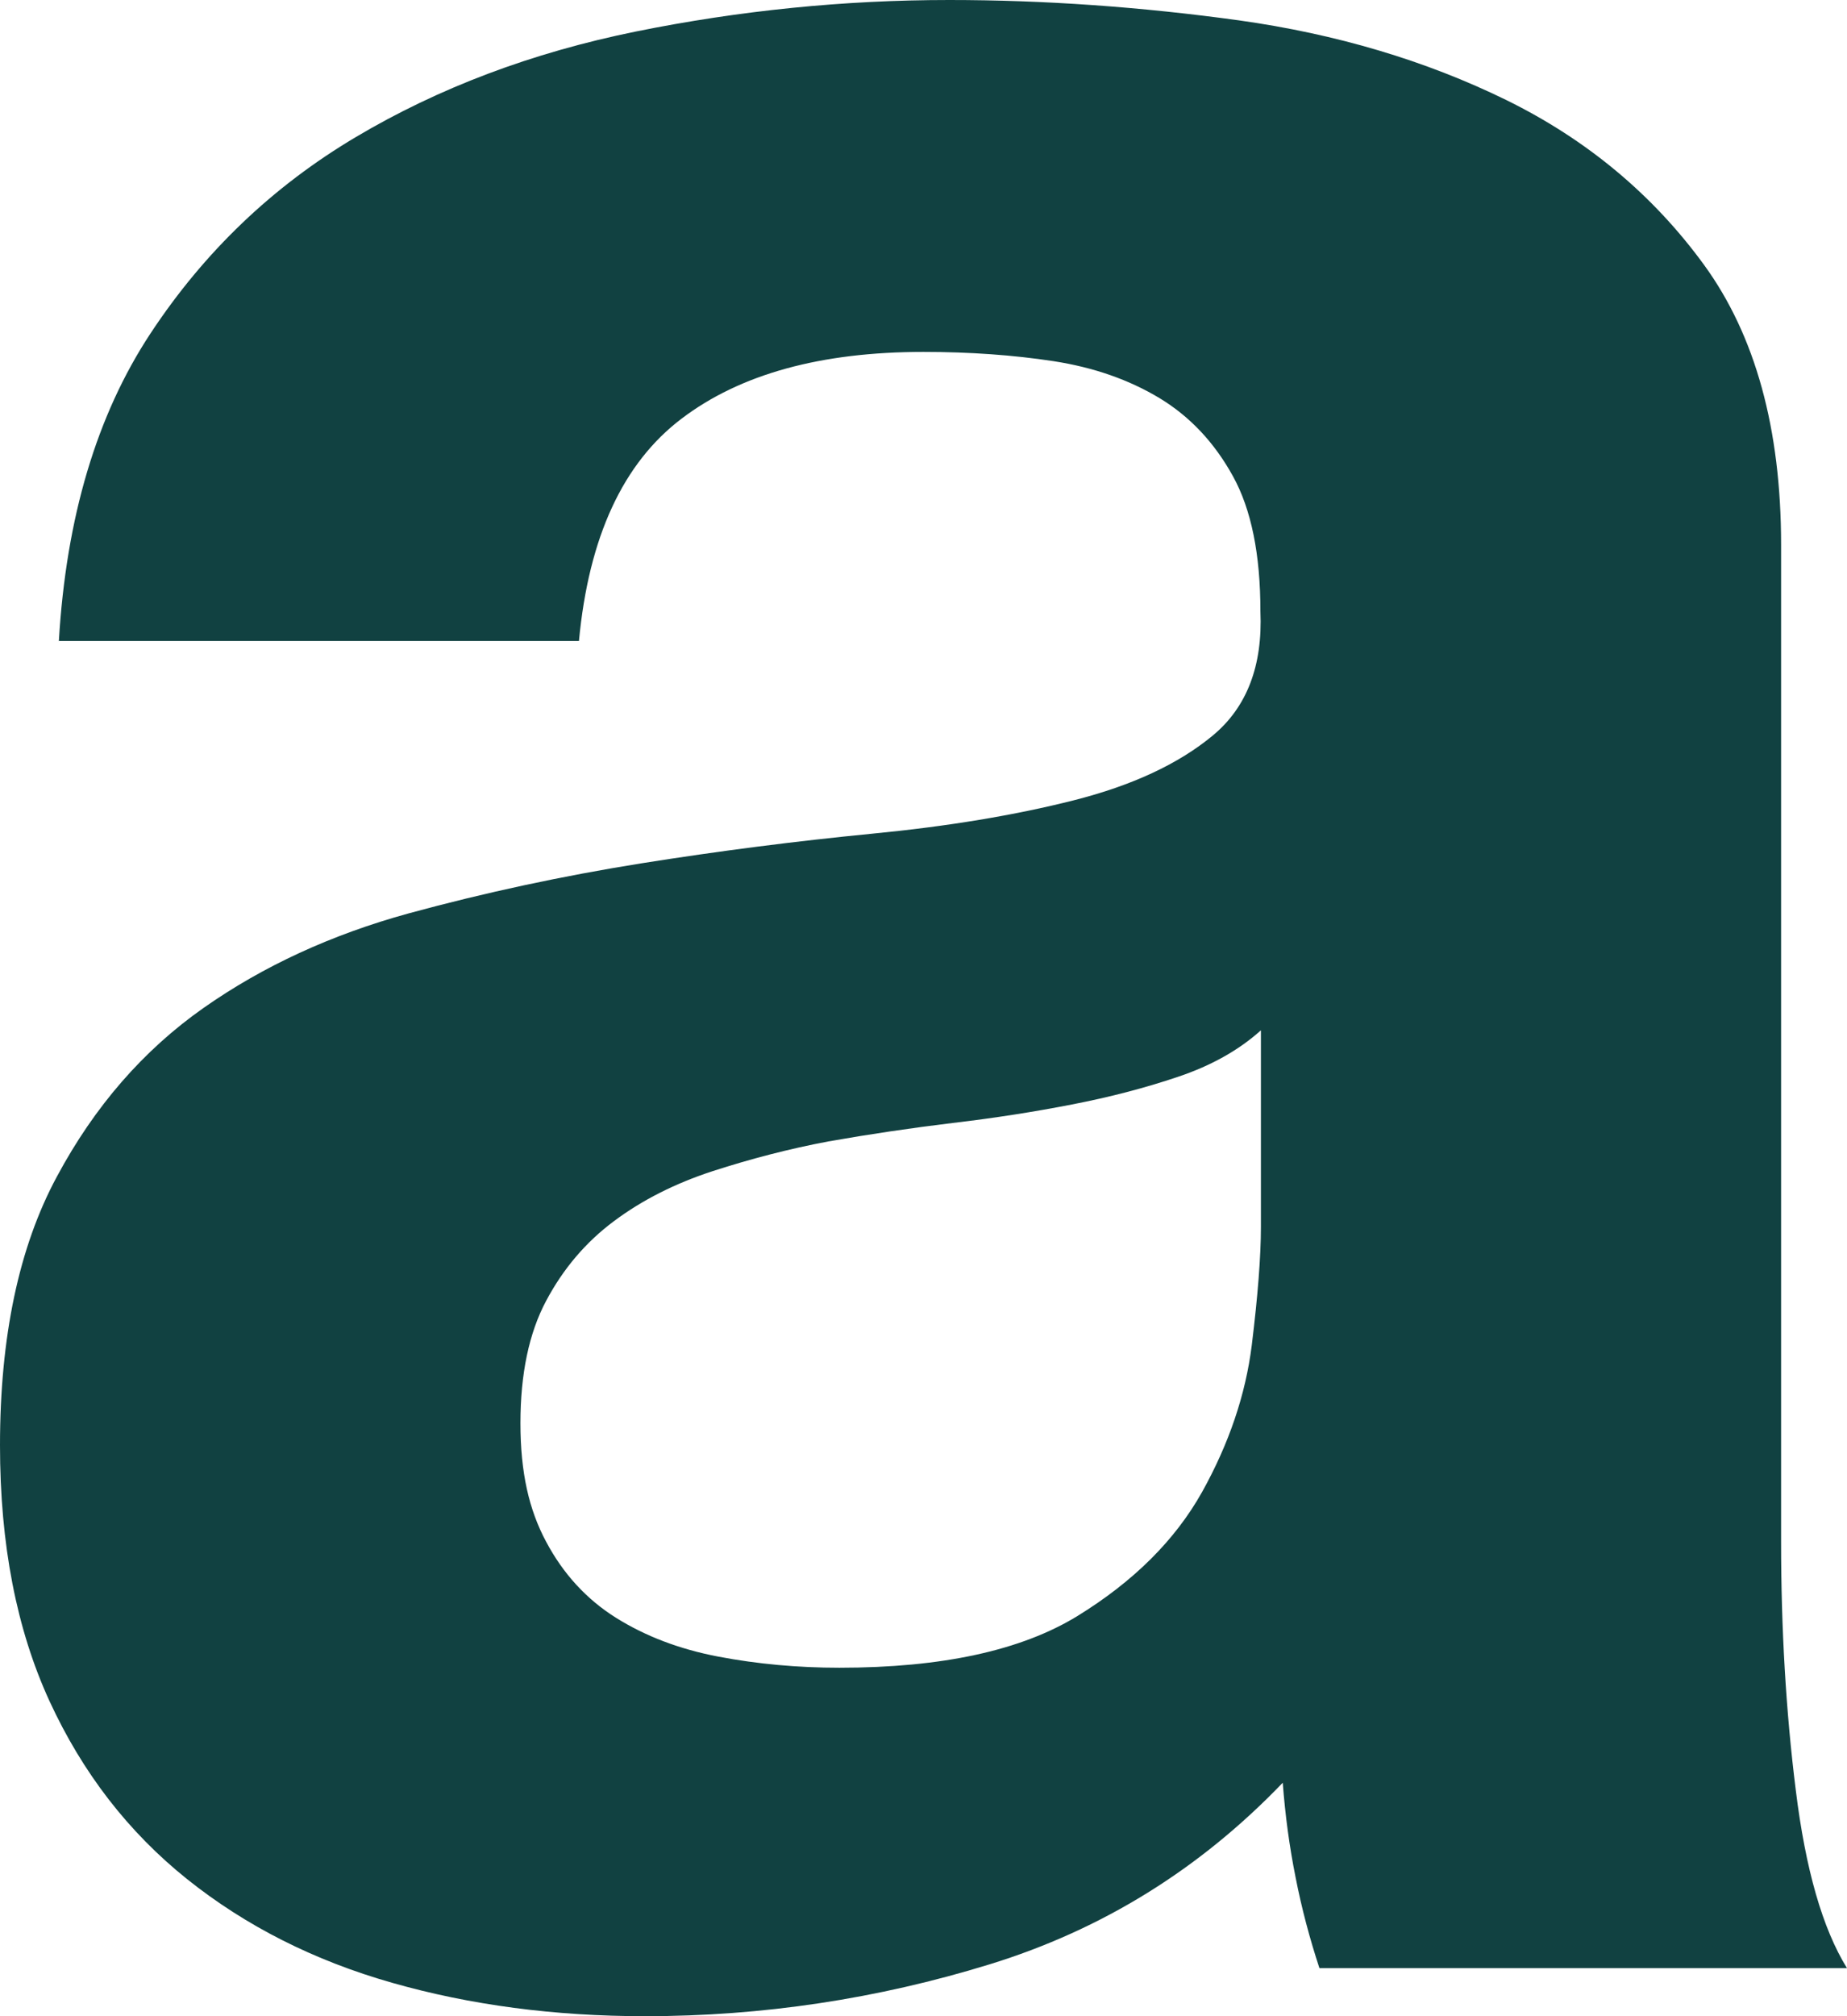 <svg width="22" height="24" viewBox="0 0 22 24" fill="none" xmlns="http://www.w3.org/2000/svg">
<path d="M0.701 7.633C0.787 6.163 1.151 4.942 1.792 3.97C2.432 2.999 3.247 2.22 4.236 1.633C5.224 1.046 6.338 0.626 7.575 0.375C8.812 0.125 10.055 0 11.307 0C12.441 0 13.592 0.082 14.755 0.242C15.919 0.405 16.981 0.721 17.942 1.191C18.902 1.663 19.688 2.317 20.298 3.154C20.908 3.993 21.215 5.104 21.215 6.485V18.354C21.215 19.384 21.272 20.369 21.39 21.31C21.506 22.252 21.709 22.958 22 23.428H15.716C15.6 23.075 15.504 22.716 15.432 22.347C15.358 21.979 15.308 21.605 15.279 21.221C14.289 22.252 13.125 22.971 11.786 23.383C10.448 23.795 9.08 24 7.684 24C6.607 24 5.604 23.868 4.673 23.603C3.741 23.338 2.926 22.926 2.227 22.367C1.529 21.808 0.983 21.103 0.59 20.25C0.197 19.396 0 18.382 0 17.205C0 15.912 0.225 14.845 0.677 14.007C1.127 13.168 1.709 12.501 2.423 11.999C3.135 11.499 3.95 11.125 4.866 10.873C5.783 10.623 6.706 10.426 7.638 10.277C8.569 10.129 9.485 10.012 10.387 9.924C11.289 9.837 12.089 9.704 12.788 9.527C13.487 9.35 14.038 9.093 14.445 8.756C14.853 8.418 15.041 7.924 15.013 7.277C15.013 6.601 14.905 6.064 14.685 5.667C14.466 5.27 14.176 4.96 13.813 4.74C13.448 4.52 13.027 4.373 12.548 4.299C12.069 4.226 11.55 4.189 10.999 4.189C9.777 4.189 8.818 4.453 8.119 4.983C7.42 5.512 7.012 6.394 6.896 7.63H0.699L0.701 7.633ZM15.017 12.266C14.755 12.501 14.427 12.685 14.034 12.817C13.641 12.95 13.219 13.06 12.769 13.147C12.318 13.235 11.845 13.309 11.351 13.367C10.855 13.427 10.361 13.5 9.867 13.587C9.4 13.675 8.943 13.794 8.491 13.94C8.04 14.087 7.647 14.286 7.313 14.536C6.977 14.786 6.708 15.103 6.505 15.485C6.301 15.867 6.199 16.354 6.199 16.941C6.199 17.528 6.301 17.972 6.505 18.352C6.708 18.734 6.985 19.036 7.335 19.256C7.686 19.476 8.091 19.631 8.558 19.72C9.022 19.808 9.504 19.852 9.998 19.852C11.22 19.852 12.165 19.647 12.836 19.235C13.505 18.823 13.999 18.331 14.32 17.757C14.639 17.183 14.836 16.603 14.91 16.014C14.982 15.427 15.019 14.956 15.019 14.603V12.266H15.017Z" fill="#114141"/>
</svg>
